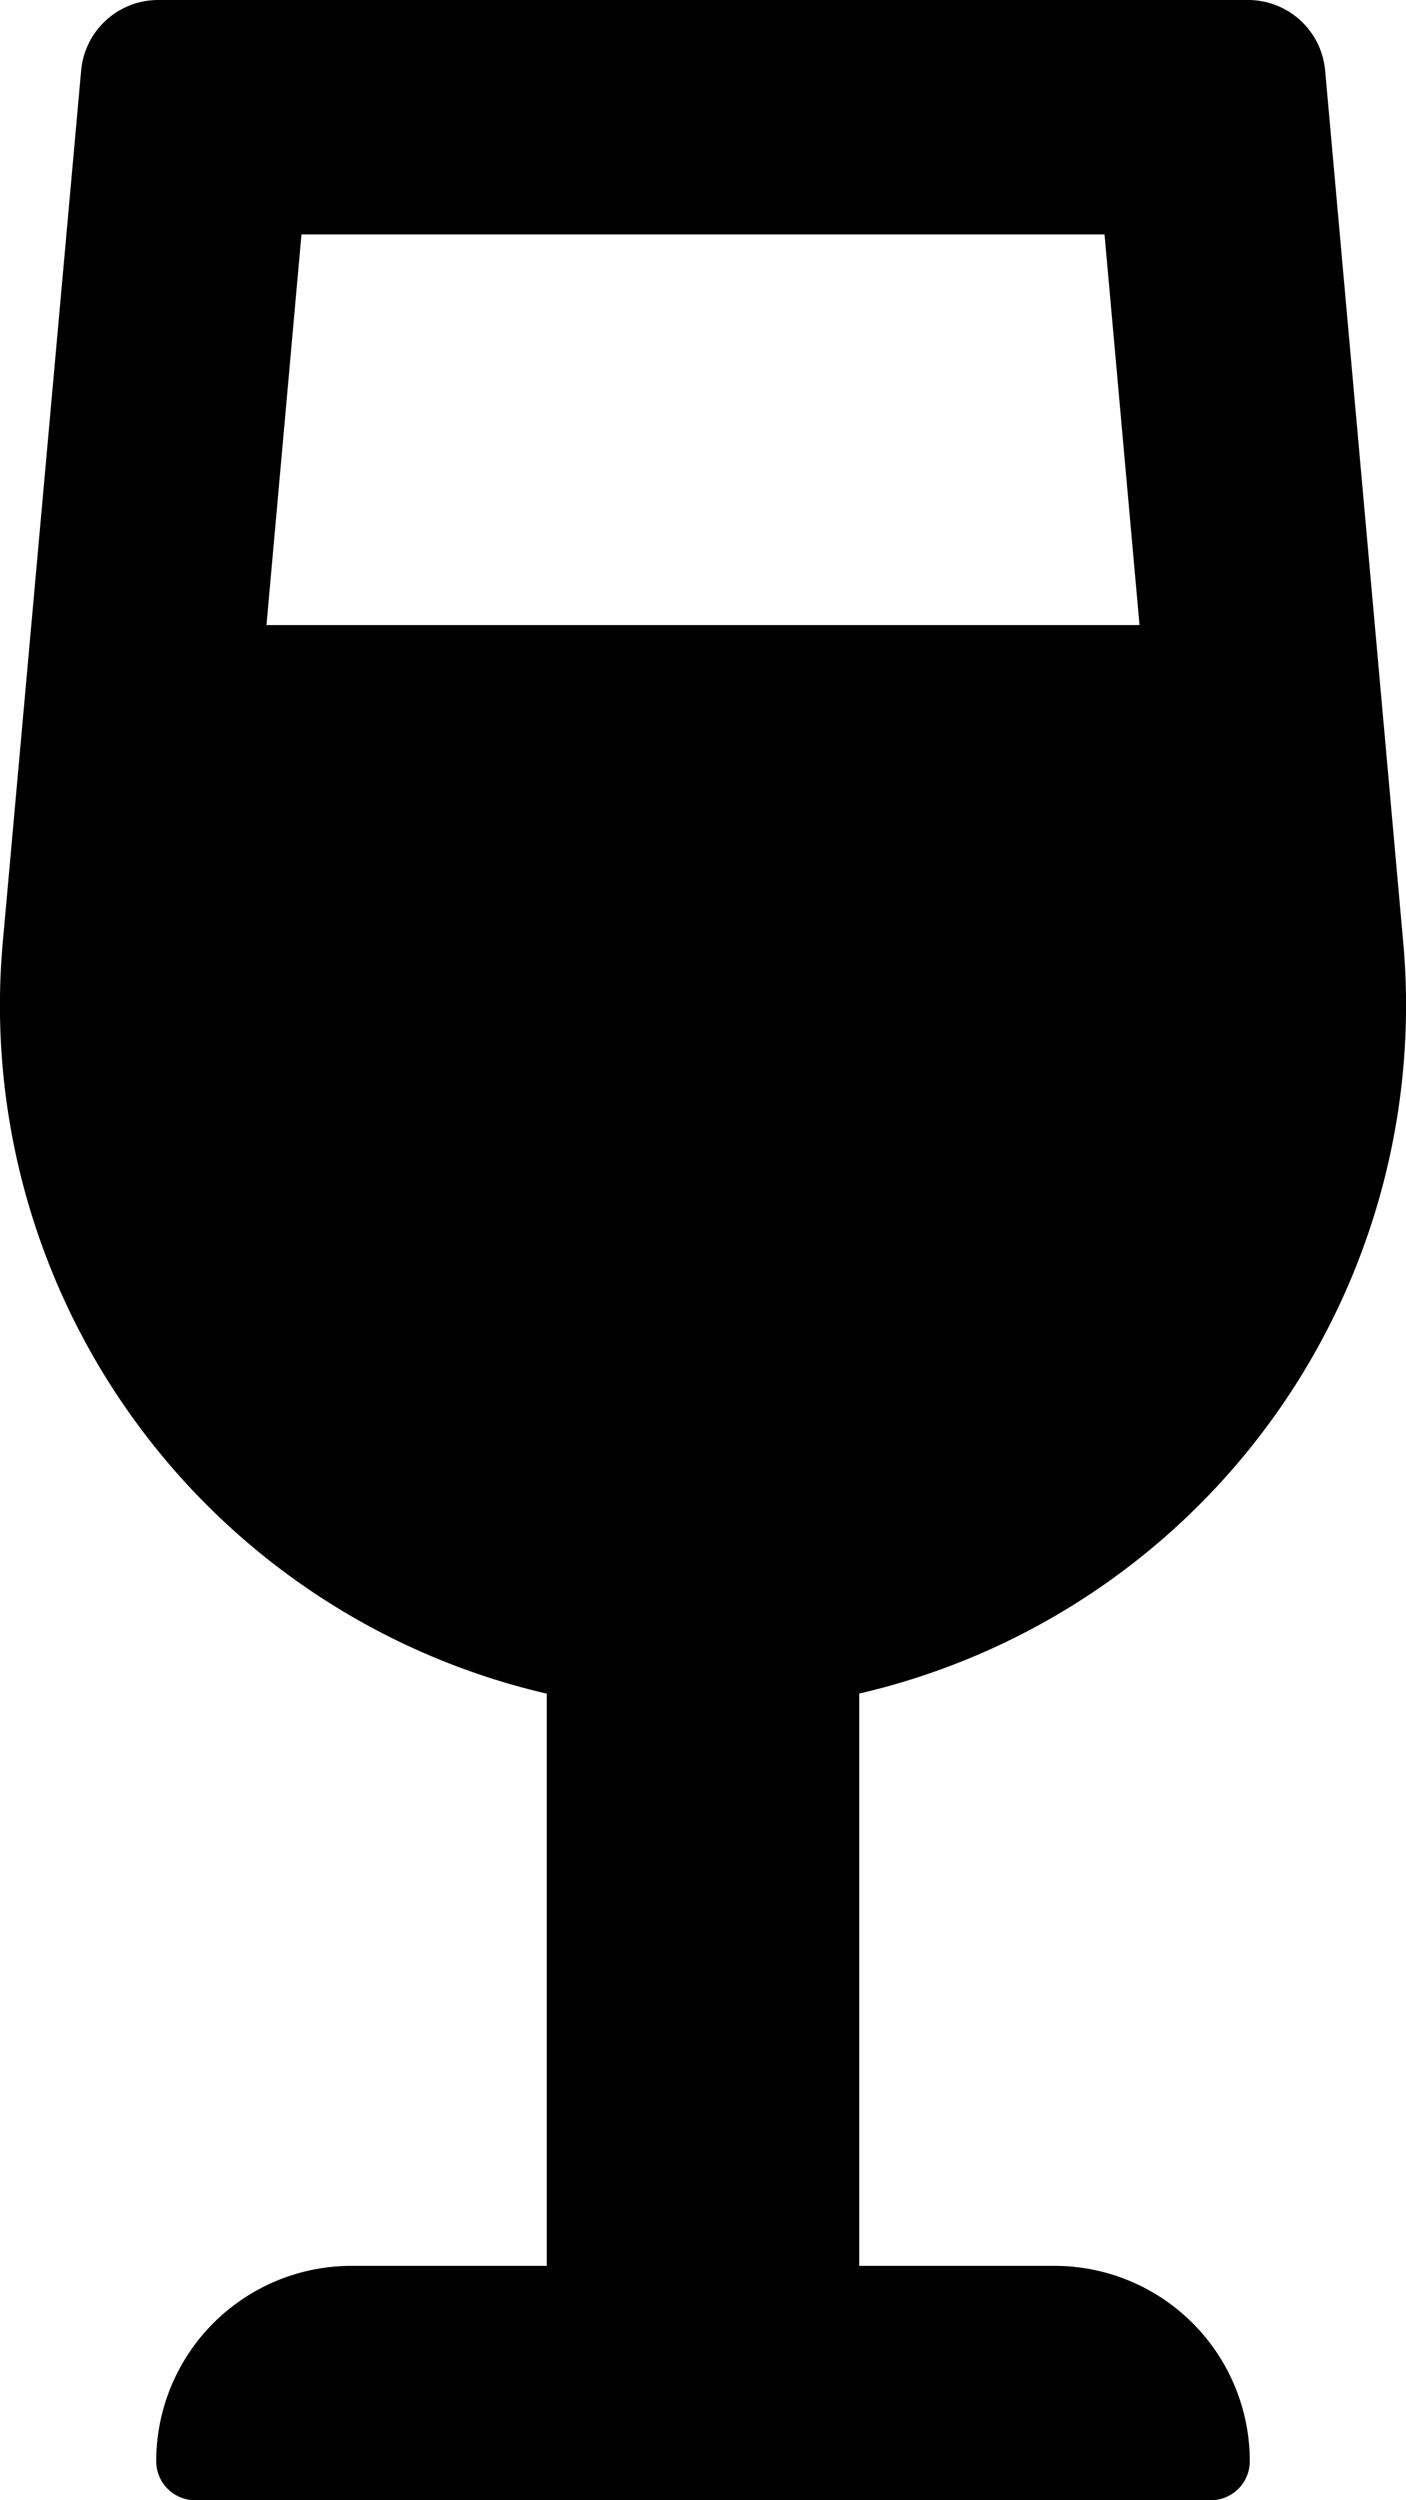 <svg xmlns="http://www.w3.org/2000/svg" width="20.25" height="36" viewBox="0 0 20.25 36">
  <path id="Icon_awesome-wine-glass-alt" data-name="Icon awesome-wine-glass-alt" d="M15.188,32.625H12.375v-8.24a10.171,10.171,0,0,0,7.833-10.839L19.086,1.023A1.115,1.115,0,0,0,17.982,0H2.268a1.115,1.115,0,0,0-1.1,1.023L.042,13.546A10.171,10.171,0,0,0,7.875,24.386v8.239H5.063A2.813,2.813,0,0,0,2.25,35.438.562.562,0,0,0,2.813,36H17.438A.562.562,0,0,0,18,35.438,2.813,2.813,0,0,0,15.188,32.625ZM4.342,3.375H15.908L16.412,9H3.838Z"/>
</svg>

